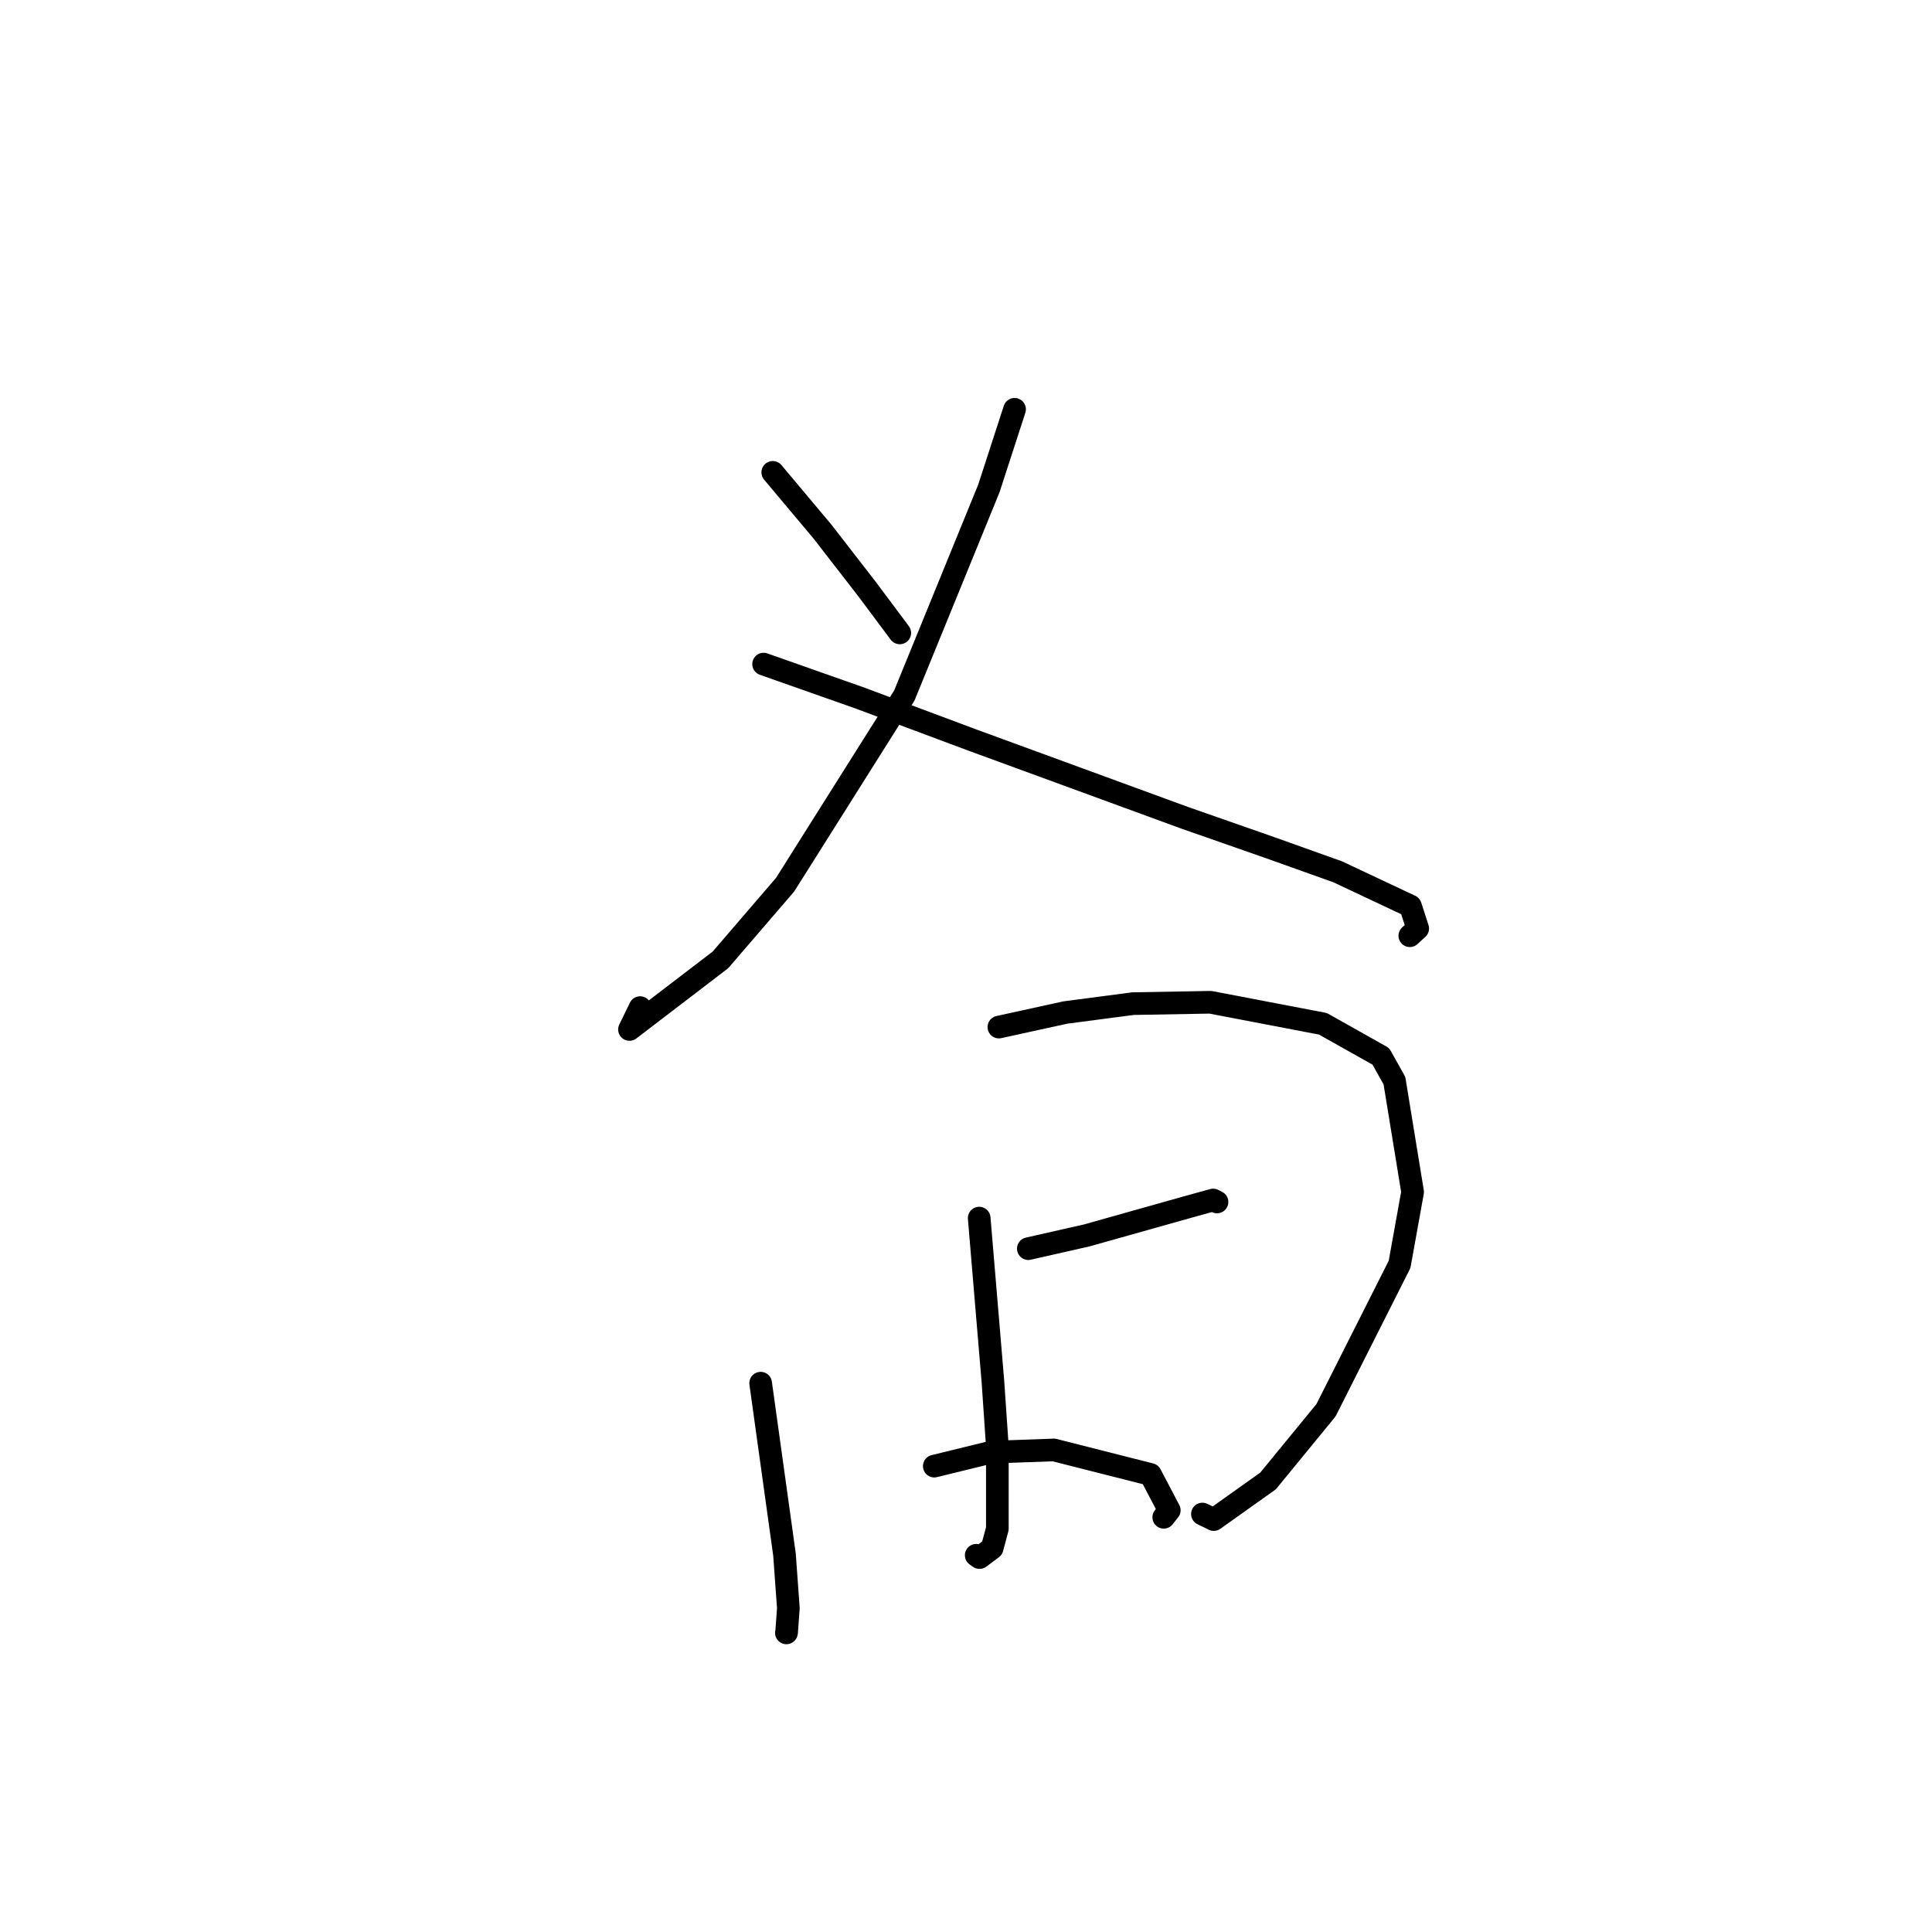 <?xml version="1.0" standalone="no"?>
    <svg width="256" height="256" xmlns="http://www.w3.org/2000/svg" version="1.1">
    <polyline stroke="black" stroke-width="3" stroke-linecap="round" fill="transparent" stroke-linejoin="round" points="102.395 62.59 108.993 70.452 114.853 78.01 118.904 83.434 119.225 83.864 " />
        <polyline stroke="black" stroke-width="3" stroke-linecap="round" fill="transparent" stroke-linejoin="round" points="134.436 54.233 131.031 64.721 119.83 92.16 104.03 117.229 95.461 127.193 83.409 136.409 84.819 133.515 " />
        <polyline stroke="black" stroke-width="3" stroke-linecap="round" fill="transparent" stroke-linejoin="round" points="101.181 87.996 113.971 92.505 128.638 97.986 156.893 108.331 168.386 112.352 177.26 115.523 186.893 120.057 187.854 123.033 186.991 123.823 186.807 123.991 " />
        <polyline stroke="black" stroke-width="3" stroke-linecap="round" fill="transparent" stroke-linejoin="round" points="100.79 183.278 103.948 205.984 104.462 213.092 104.227 216.314 104.202 216.367 " />
        <polyline stroke="black" stroke-width="3" stroke-linecap="round" fill="transparent" stroke-linejoin="round" points="132.357 136.093 141.153 134.166 150.111 132.988 160.389 132.806 175.297 135.659 182.967 139.972 184.769 143.187 187.178 157.943 185.451 167.534 175.702 186.863 168.024 196.235 160.828 201.352 159.326 200.617 " />
        <polyline stroke="black" stroke-width="3" stroke-linecap="round" fill="transparent" stroke-linejoin="round" points="129.749 161.405 131.568 183.075 132.155 191.675 132.153 202.565 131.46 205.142 129.792 206.389 129.354 206.079 " />
        <polyline stroke="black" stroke-width="3" stroke-linecap="round" fill="transparent" stroke-linejoin="round" points="136.259 165.454 144.014 163.696 157.36 159.941 160.747 159.007 161.224 159.249 161.261 159.268 " />
        <polyline stroke="black" stroke-width="3" stroke-linecap="round" fill="transparent" stroke-linejoin="round" points="123.798 194.27 131.341 192.422 139.636 192.125 152.445 195.372 154.936 200.117 154.203 201.049 " />
        </svg>